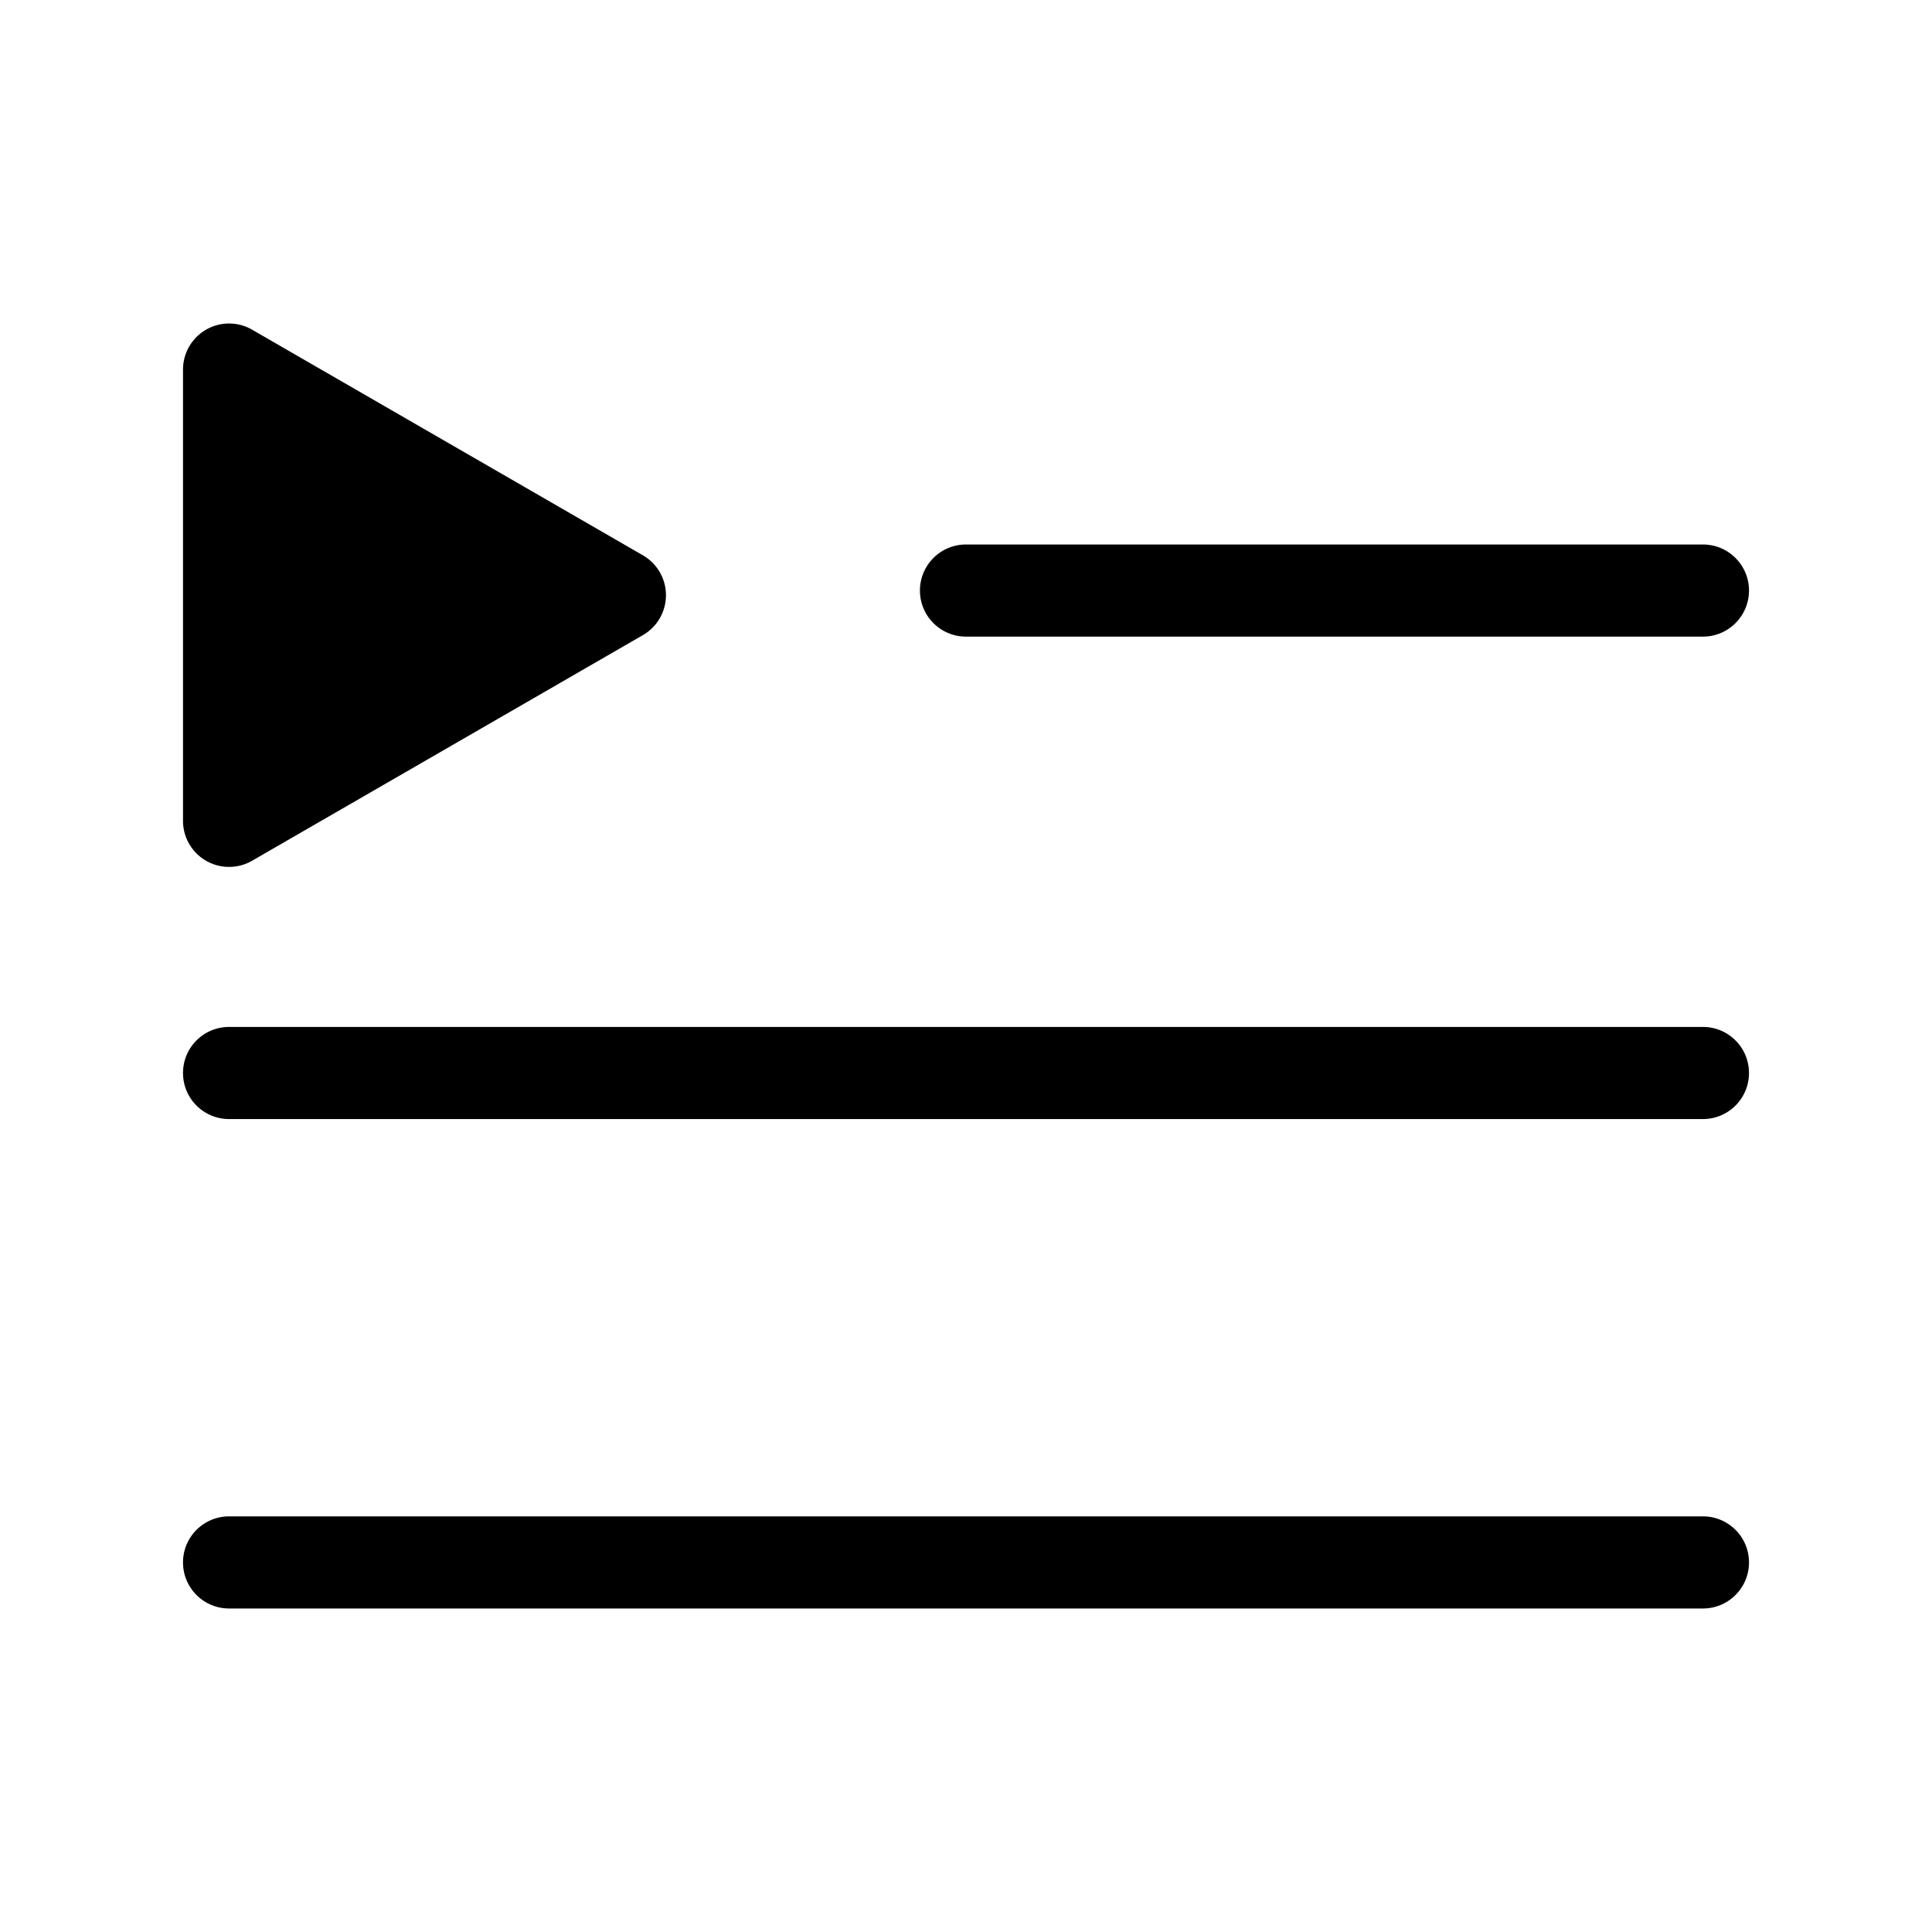 <?xml version="1.0" standalone="no"?><!DOCTYPE svg PUBLIC "-//W3C//DTD SVG 1.1//EN" "http://www.w3.org/Graphics/SVG/1.1/DTD/svg11.dtd"><svg t="1650709755978" class="icon" viewBox="0 0 1024 1024" version="1.1" xmlns="http://www.w3.org/2000/svg" p-id="43660" xmlns:xlink="http://www.w3.org/1999/xlink" width="200" height="200"><defs><style type="text/css">@font-face { font-family: feedback-iconfont; src: url("//at.alicdn.com/t/font_1031158_u69w8yhxdu.woff2?t=1630033759944") format("woff2"), url("//at.alicdn.com/t/font_1031158_u69w8yhxdu.woff?t=1630033759944") format("woff"), url("//at.alicdn.com/t/font_1031158_u69w8yhxdu.ttf?t=1630033759944") format("truetype"); }
</style></defs><path d="M902.588 803.71H121.412C107.93 803.71 97 814.641 97 828.122s10.93 24.412 24.412 24.412h781.177c13.493 0 24.412-10.93 24.412-24.412-0.001-13.481-10.92-24.412-24.413-24.412zM902.588 544.3H121.412C107.93 544.3 97 555.23 97 568.711c0 13.481 10.93 24.412 24.412 24.412h781.177c13.493 0 24.412-10.93 24.412-24.412-0.001-13.481-10.92-24.411-24.413-24.411zM512 337.419h390.588c13.493 0 24.412-10.93 24.412-24.412s-10.919-24.412-24.412-24.412H512c-13.493 0-24.412 10.93-24.412 24.412s10.919 24.412 24.412 24.412zM109.206 456.212c3.779 2.181 7.986 3.266 12.206 3.266s8.427-1.085 12.206-3.266L340.76 336.621c7.557-4.363 12.206-12.42 12.206-21.146s-4.649-16.783-12.206-21.146L133.618 174.738a24.401 24.401 0 0 0-24.412 0A24.409 24.409 0 0 0 97 195.884v239.183a24.407 24.407 0 0 0 12.206 21.145z" p-id="43661"></path></svg>